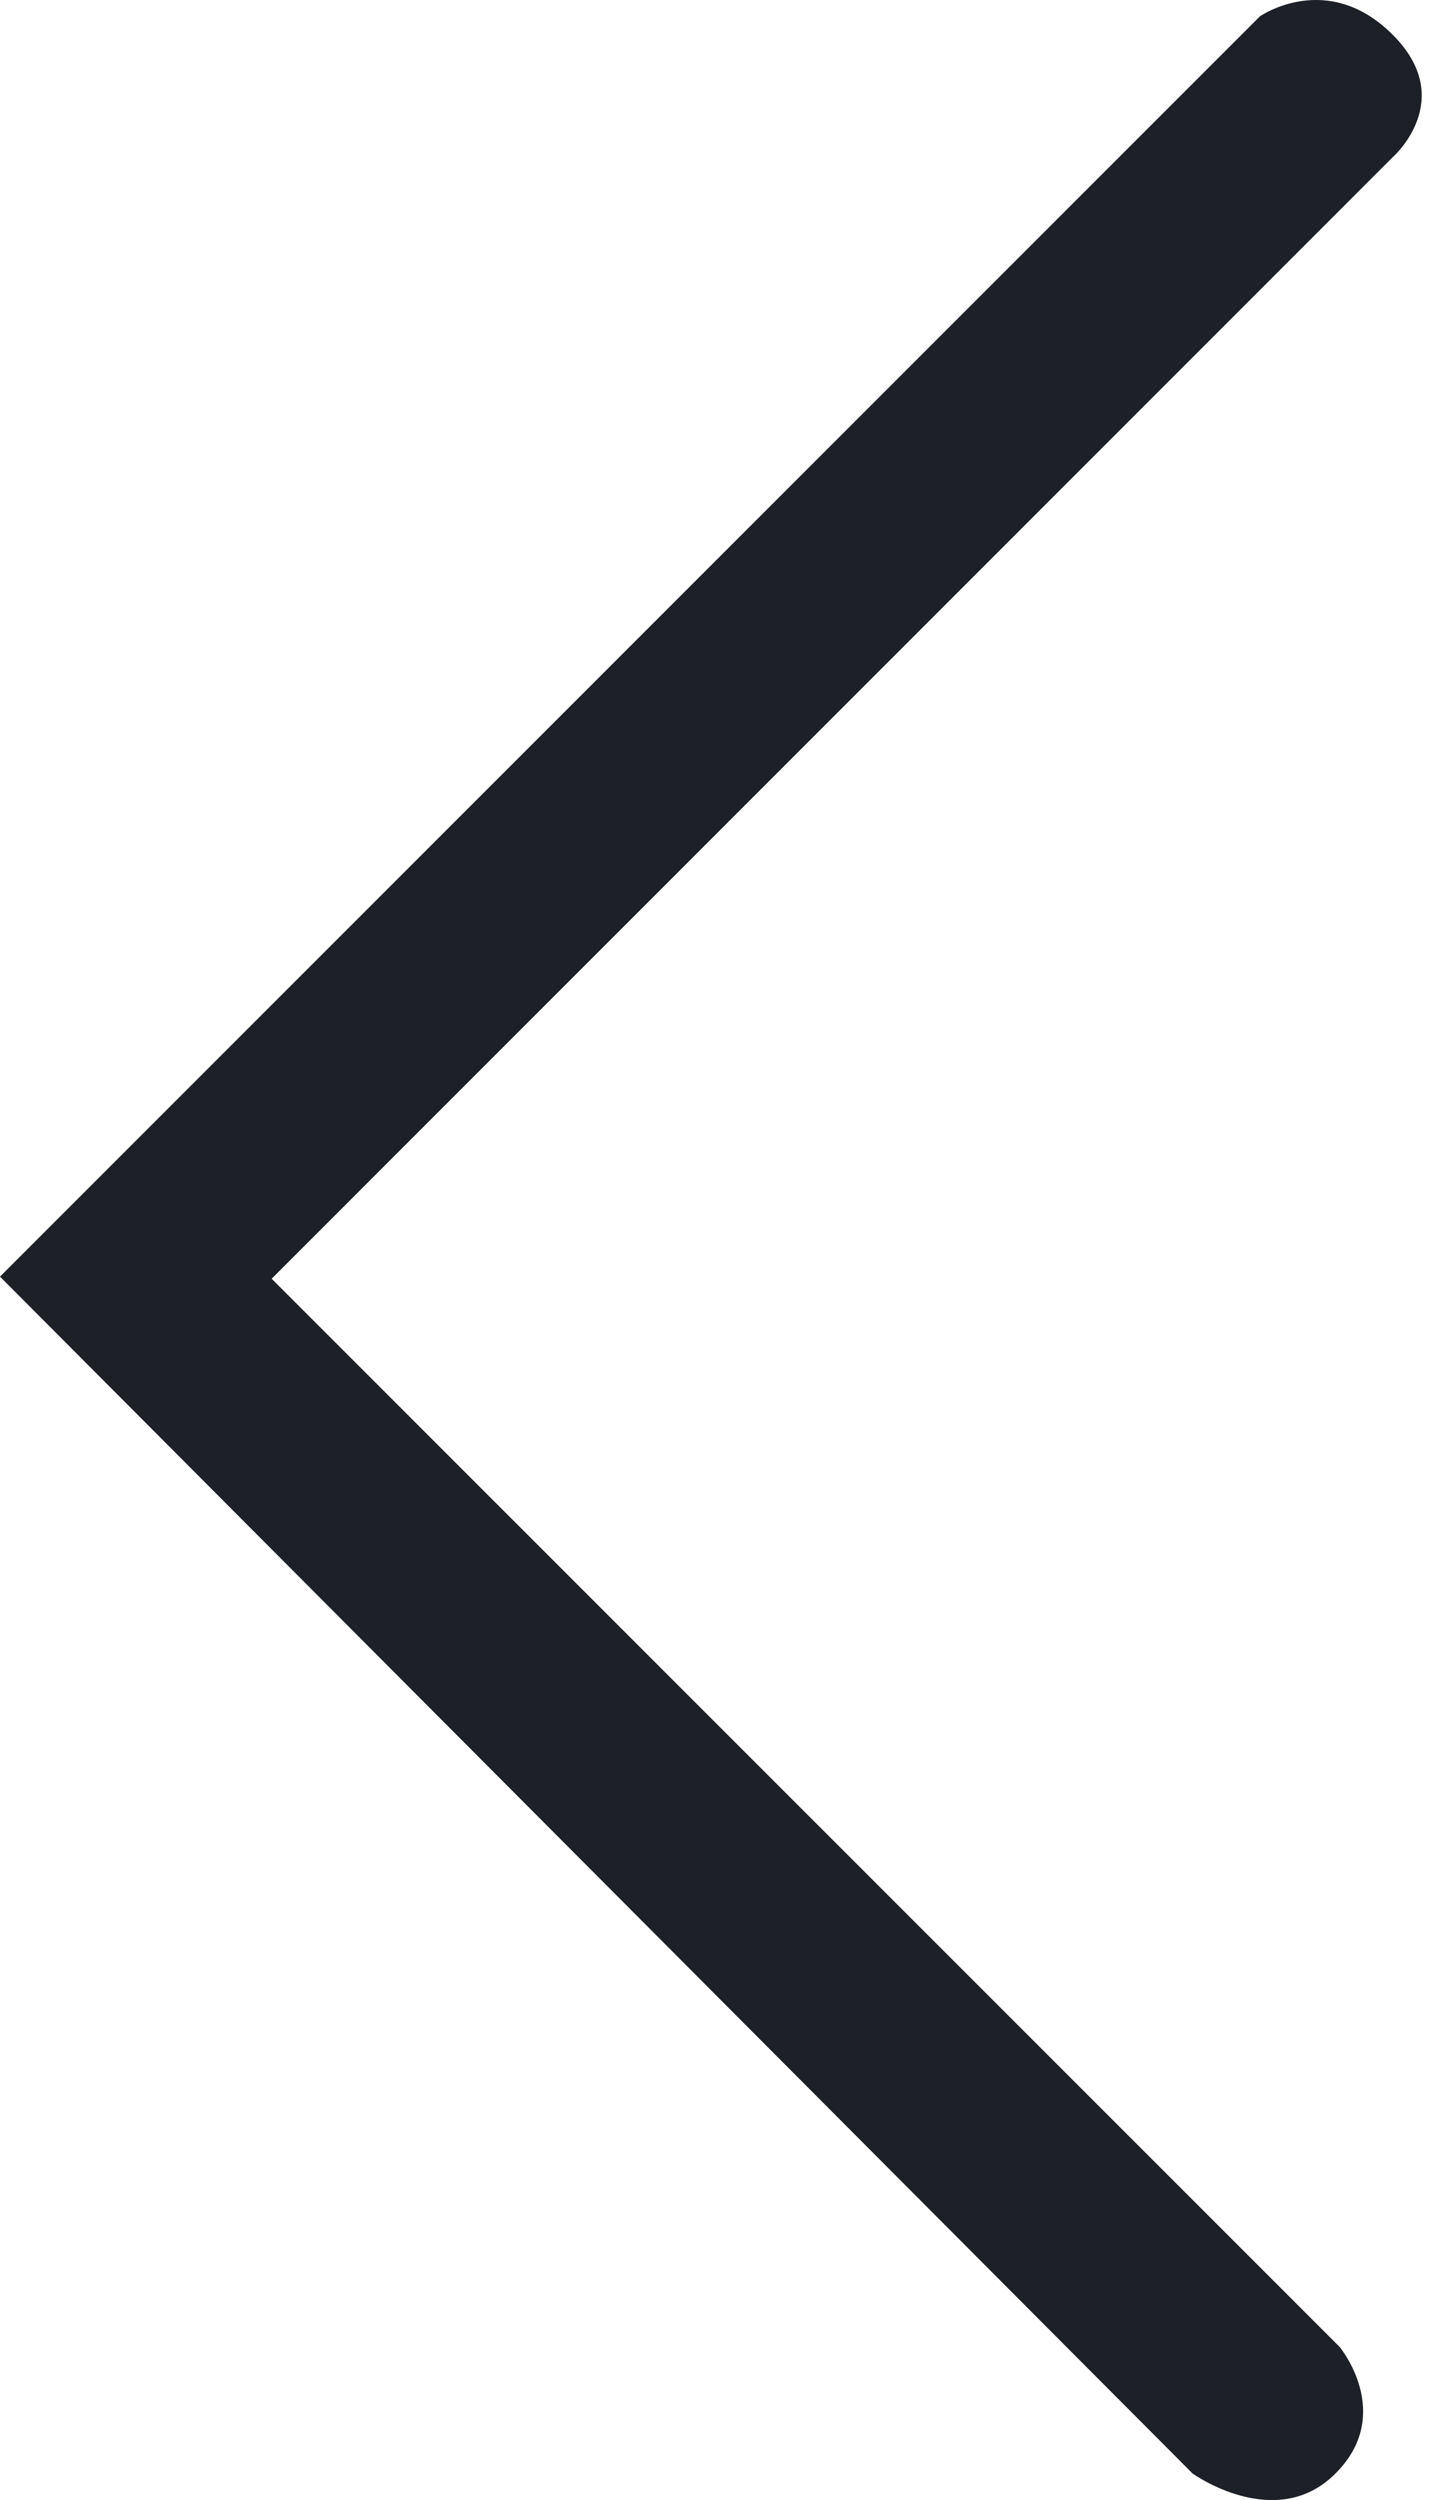 <svg width="11" height="19" viewBox="0 0 11 19" fill="none" xmlns="http://www.w3.org/2000/svg">
    <path d="M0 9.702L9.578 0.124C9.578 0.124 10.091 -0.233 10.587 0.264C11.084 0.76 10.587 1.195 10.587 1.195L2.065 9.718L10.184 17.836C10.184 17.836 10.606 18.345 10.152 18.798C9.699 19.252 9.066 18.798 9.066 18.798L0 9.702Z"
          fill="#1D2027"/>
</svg>
